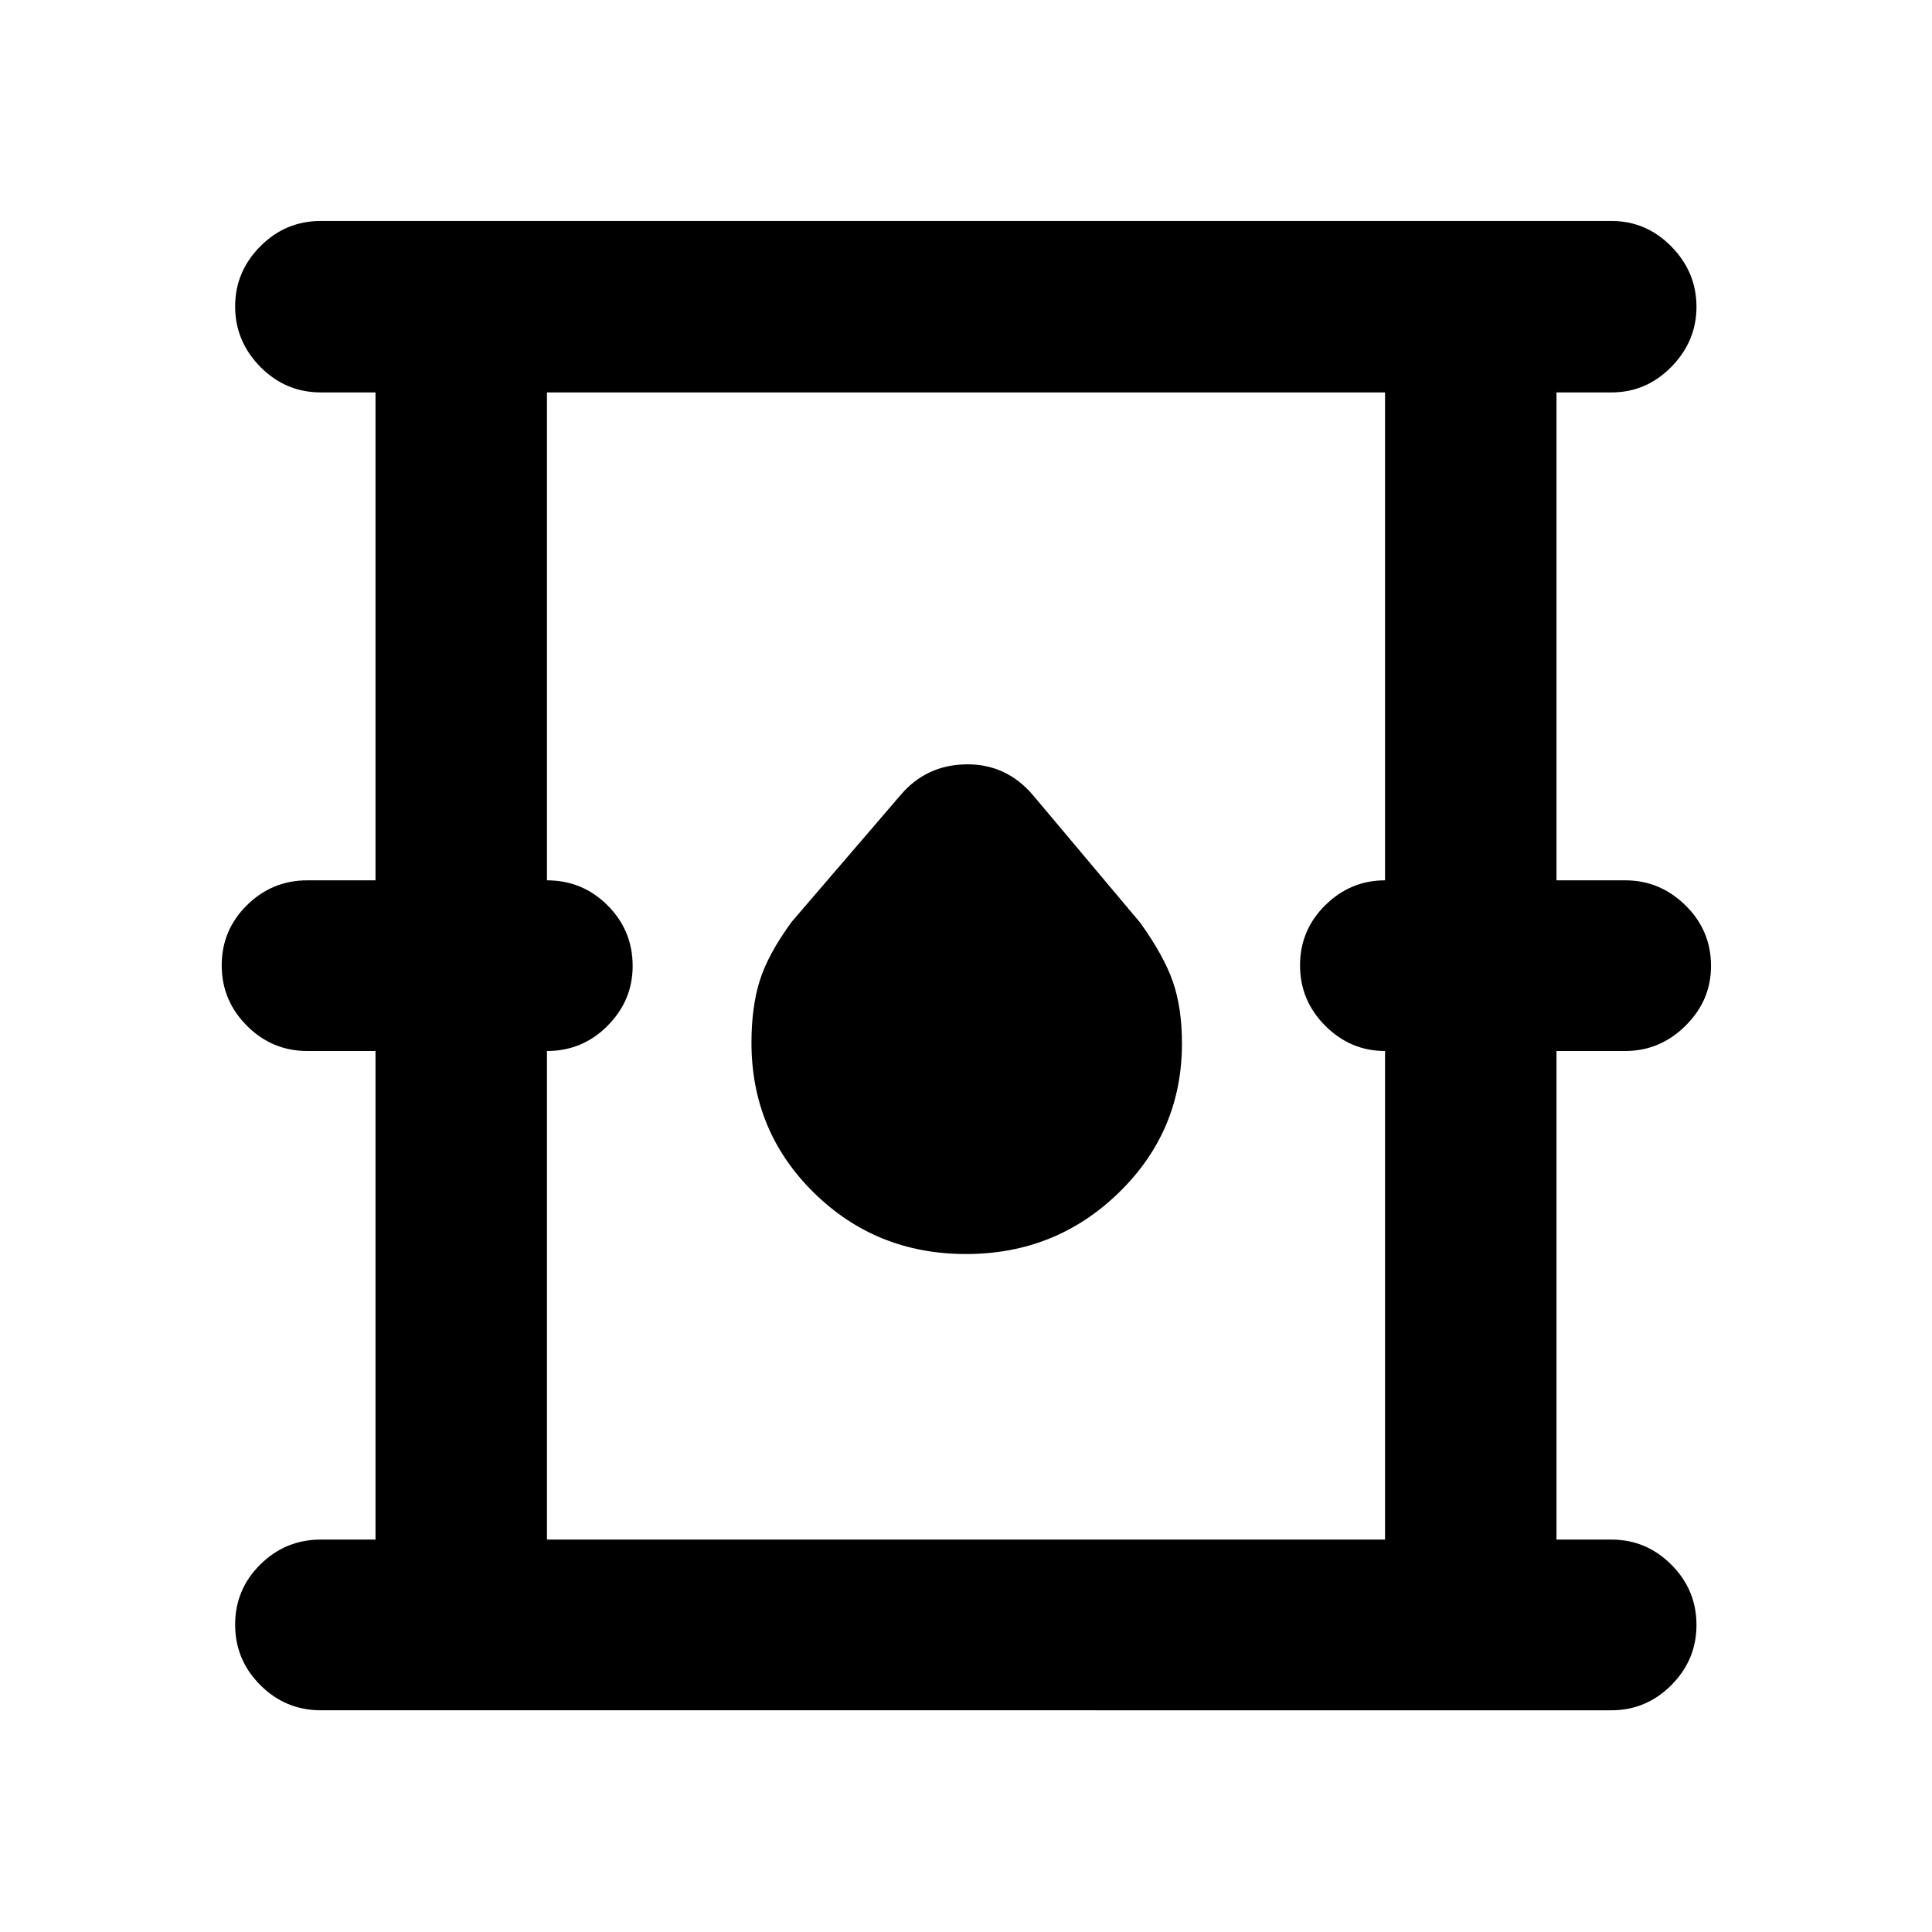 <svg xmlns="http://www.w3.org/2000/svg" height="40" viewBox="0 -960 960 960" width="40"><path d="M159.41-110.17q-17.54 0-30.06-12.52-12.51-12.51-12.51-30.03 0-17.53 12.51-29.9 12.52-12.37 30.06-12.37h27.18v-242.77h-33.84q-17.55 0-30.06-12.54-12.52-12.53-12.52-30.03t12.52-29.87q12.51-12.37 30.06-12.37h33.84v-242.44h-27.18q-17.54 0-30.06-12.71-12.51-12.7-12.51-30t12.51-29.89q12.52-12.59 30.06-12.59h641.32q17.29 0 29.76 12.7 12.48 12.7 12.48 29.95 0 17.13-12.48 29.83-12.47 12.71-29.76 12.71h-27.32v242.44h34.18q17.23 0 29.92 12.45Q850.2-497.67 850.2-480q0 17.17-12.69 29.7-12.69 12.54-29.92 12.54h-34.18v242.77h27.32q17.29 0 29.76 12.48 12.48 12.48 12.48 29.95 0 17.36-12.48 29.87-12.47 12.52-29.76 12.52H159.41Zm112.37-84.82h416.44v-242.77q-17.17 0-29.71-12.54-12.53-12.53-12.53-30.03t12.53-29.87q12.54-12.37 29.71-12.37v-242.44H271.78v242.44q17.67 0 30.12 12.45 12.46 12.45 12.46 30.12 0 17.17-12.46 29.7-12.45 12.54-30.12 12.54v242.77Zm208.23-141.89q44.62 0 75.96-30.53 31.34-30.52 31.34-74.09 0-17.67-4.5-30.66-4.5-12.98-16.25-29.35l-53.39-63.52q-13.27-15.45-33.09-15.17-19.81.28-32.51 15.17l-54.13 63.02q-11.75 16.03-15.9 29.22-4.14 13.19-4.14 30.88 0 44.06 30.99 74.54 30.99 30.49 75.62 30.49ZM271.78-194.99v-570.02 570.02Z"/></svg>